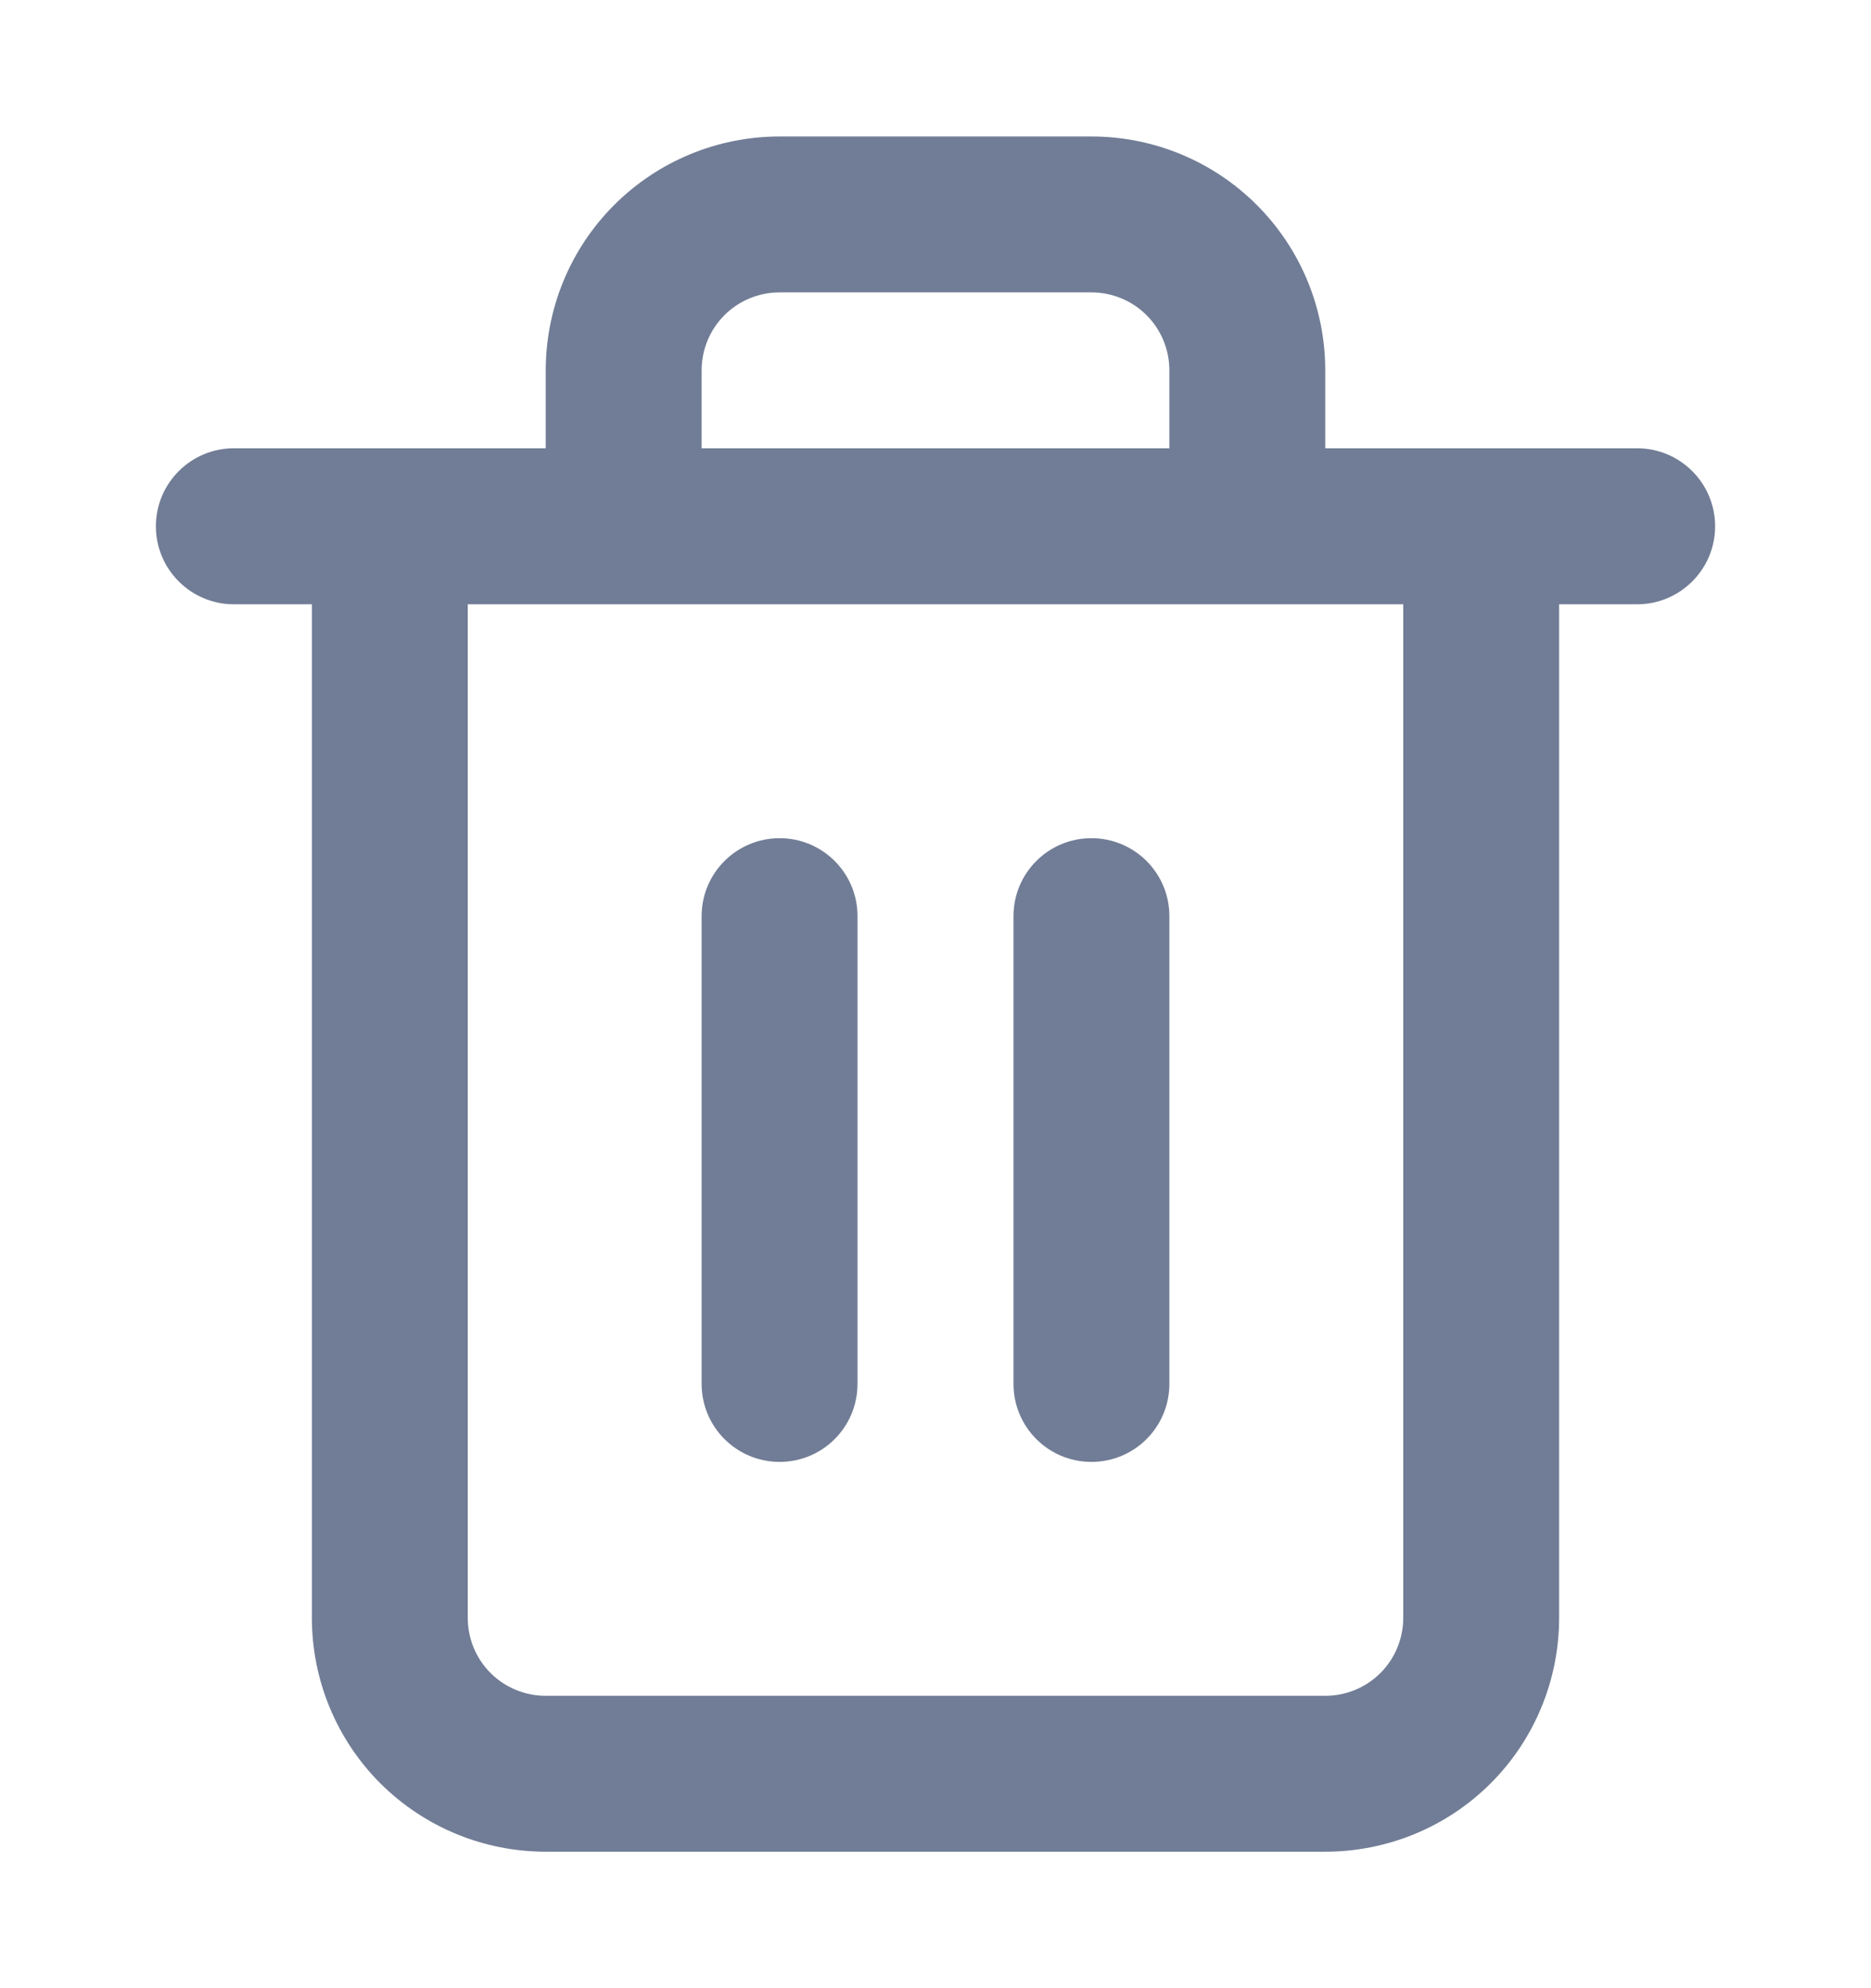 <svg width="16" height="17" viewBox="0 0 16 17" fill="none" xmlns="http://www.w3.org/2000/svg">
<path d="M6.667 7.167C7.035 7.167 7.333 7.465 7.333 7.833V11.833C7.333 12.202 7.035 12.5 6.667 12.5C6.299 12.5 6 12.202 6 11.833V7.833C6 7.465 6.299 7.167 6.667 7.167Z" fill="#717D96"/>
<path d="M10 11.833V7.833C10 7.465 9.702 7.167 9.333 7.167C8.965 7.167 8.667 7.465 8.667 7.833V11.833C8.667 12.202 8.965 12.5 9.333 12.5C9.702 12.5 10 12.202 10 11.833Z" fill="#717D96"/>
<path fill-rule="evenodd" clip-rule="evenodd" d="M4.667 3.833V3.167C4.667 2.636 4.877 2.128 5.252 1.753C5.628 1.377 6.136 1.167 6.667 1.167H9.333C9.864 1.167 10.373 1.377 10.748 1.753C11.123 2.128 11.333 2.636 11.333 3.167V3.833H14C14.368 3.833 14.667 4.132 14.667 4.5C14.667 4.868 14.368 5.167 14 5.167H13.333V13.833C13.333 14.364 13.123 14.873 12.748 15.248C12.373 15.623 11.864 15.833 11.333 15.833H4.667C4.136 15.833 3.628 15.623 3.252 15.248C2.877 14.873 2.667 14.364 2.667 13.833V5.167H2C1.632 5.167 1.333 4.868 1.333 4.5C1.333 4.132 1.632 3.833 2 3.833H4.667ZM6.195 2.695C6.32 2.57 6.49 2.5 6.667 2.5H9.333C9.51 2.5 9.68 2.57 9.805 2.695C9.93 2.82 10 2.99 10 3.167V3.833H6V3.167C6 2.99 6.07 2.82 6.195 2.695ZM4 5.167V13.833C4 14.01 4.07 14.18 4.195 14.305C4.32 14.43 4.49 14.5 4.667 14.5H11.333C11.51 14.5 11.68 14.43 11.805 14.305C11.93 14.18 12 14.01 12 13.833V5.167H4Z" fill="#717D96"/>
</svg>
